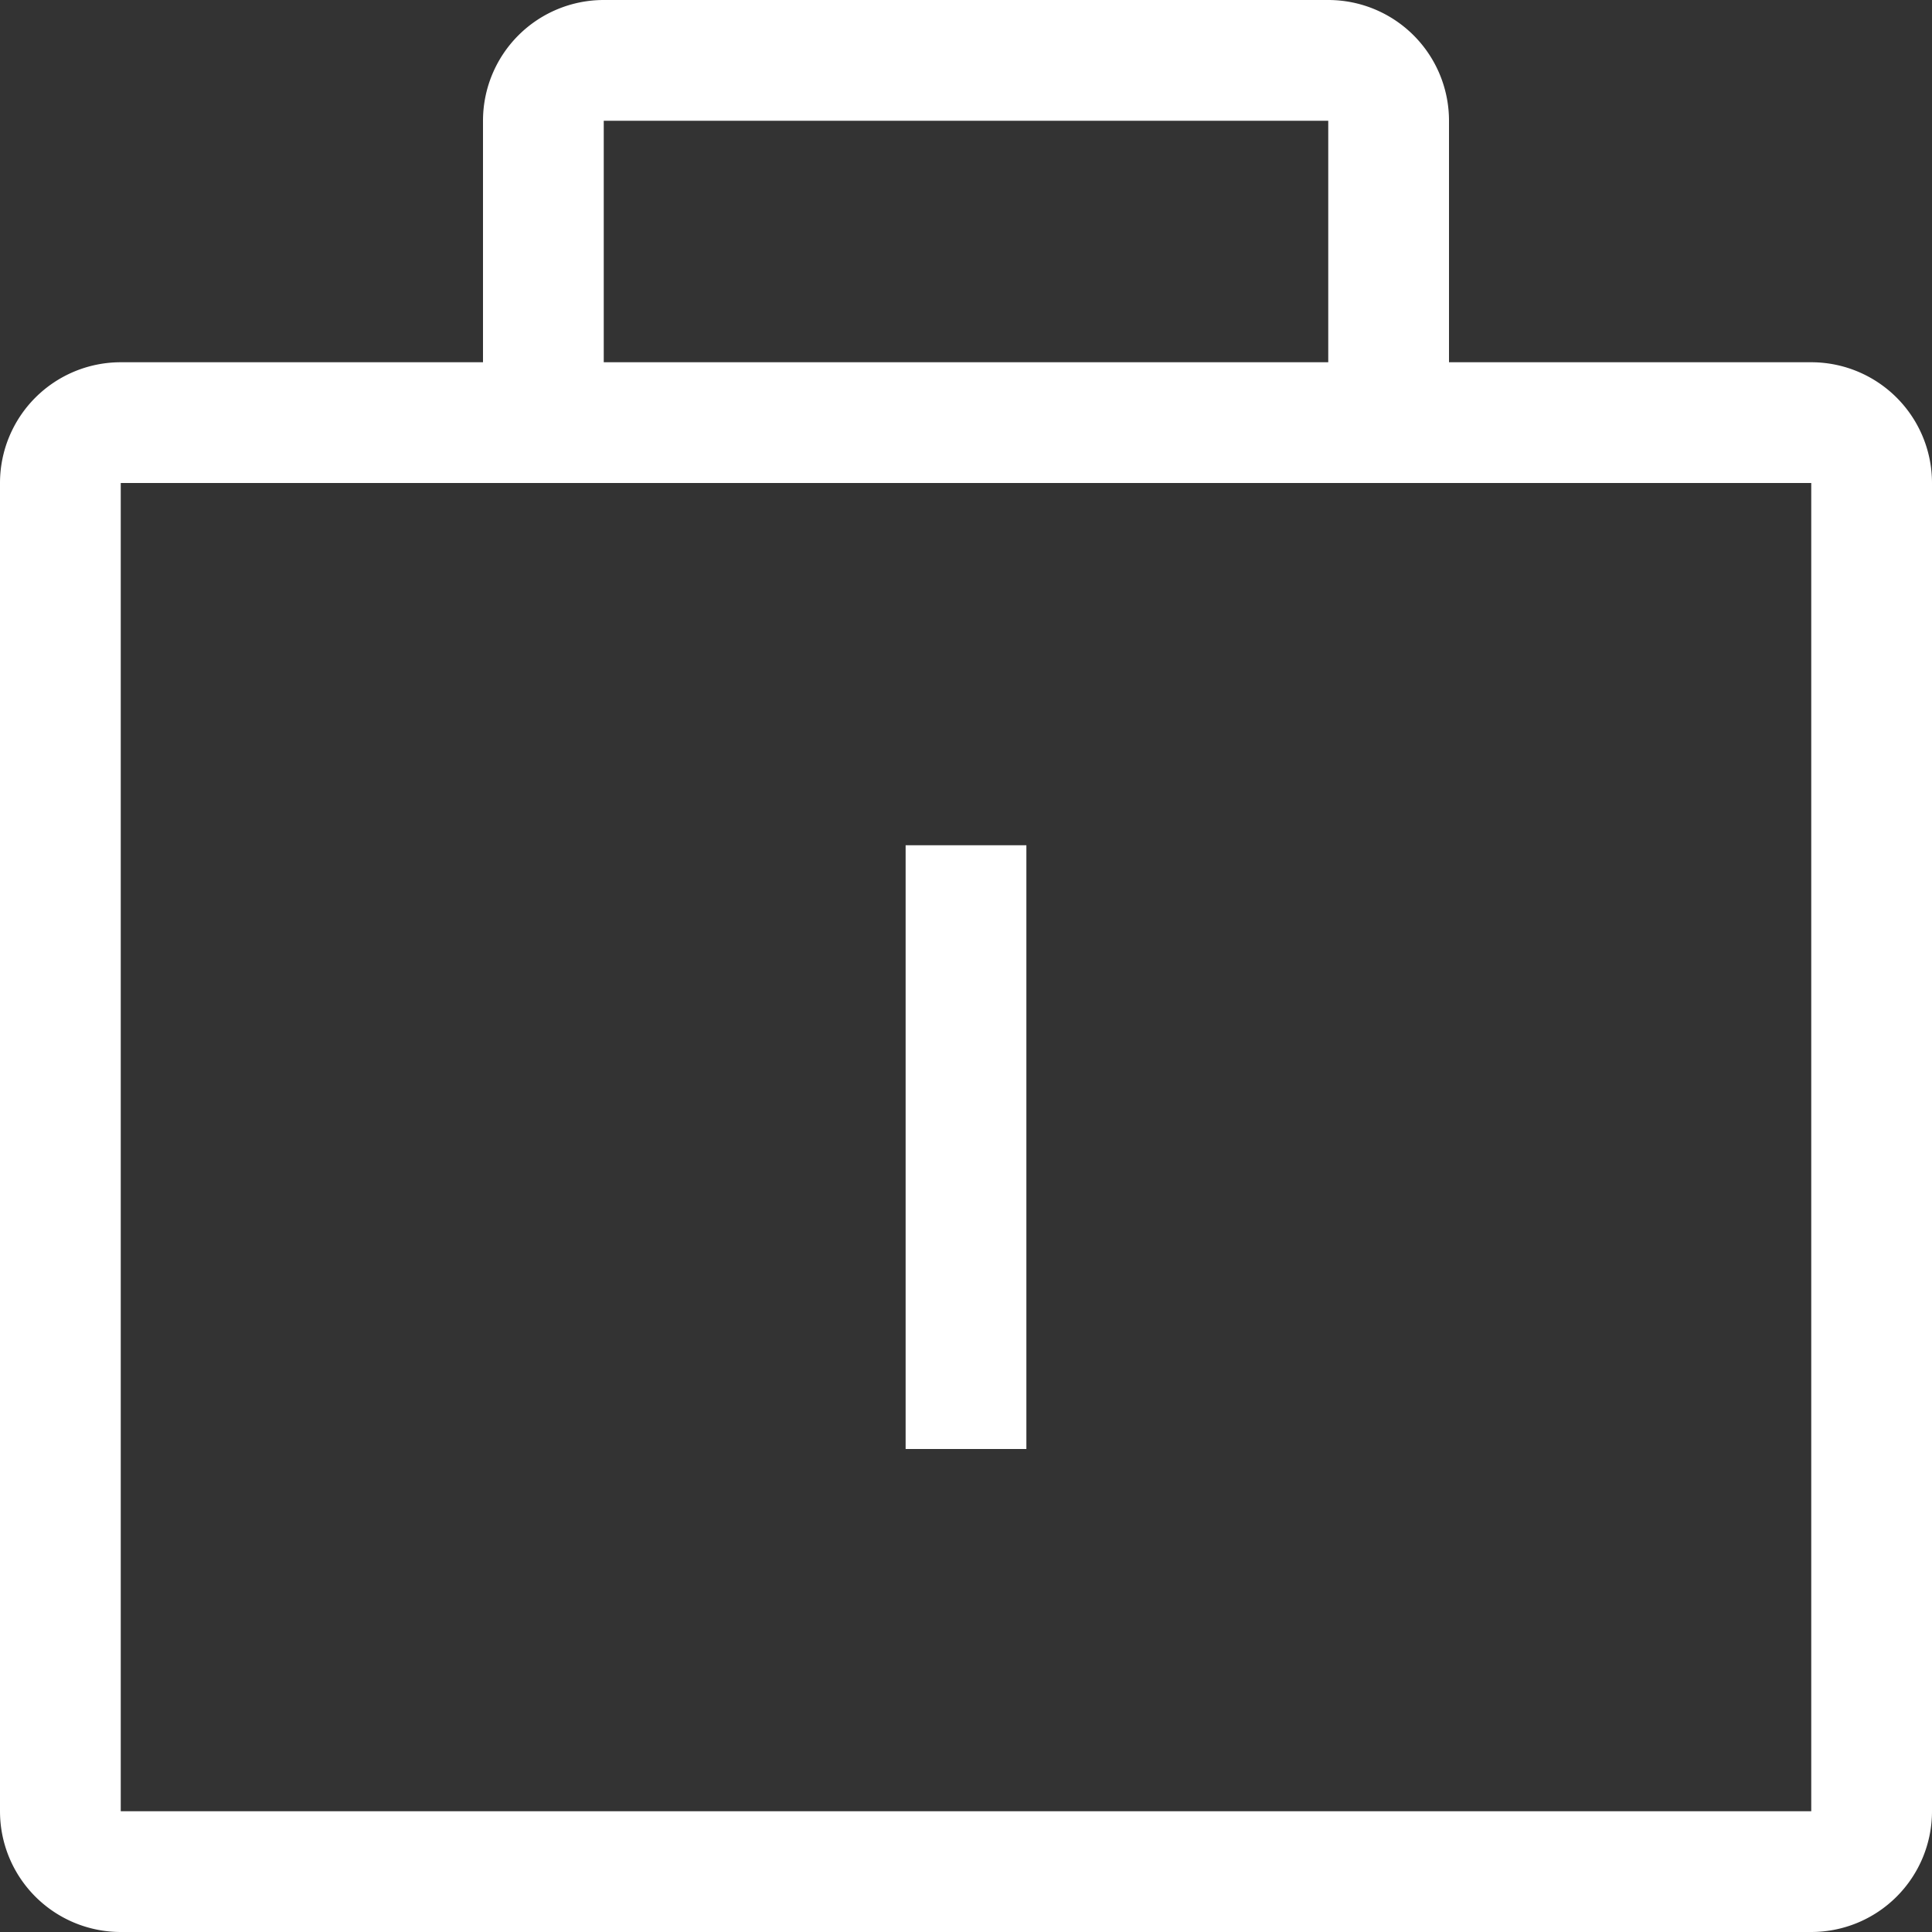 <svg id="密码策略" xmlns="http://www.w3.org/2000/svg" xmlns:xlink="http://www.w3.org/1999/xlink" width="20" height="20" viewBox="0 0 20 20">
  <rect x="0" y="0" width="20" height="20" fill="#333333" stroke="none"/>
  <defs>
    <style>
      .cls-1 {
        fill: #fff;
      }

      .cls-2 {
        clip-path: url(#clip-path);
      }
    </style>
    <clipPath id="clip-path">
      <rect id="矩形_1263" data-name="矩形 1263" class="cls-1" width="20" height="20"/>
    </clipPath>
  </defs>
  <g id="组_1334" data-name="组 1334" class="cls-2">
    <path id="路径_3777" data-name="路径 3777" class="cls-1" d="M18.75,3.75H15V1.25A1.25,1.25,0,0,0,13.75,0H6.25A1.25,1.25,0,0,0,5,1.25v2.5H1.25A1.25,1.25,0,0,0,0,5V18.75A1.25,1.25,0,0,0,1.25,20h17.5A1.25,1.25,0,0,0,20,18.75V5a1.25,1.25,0,0,0-1.25-1.25M6.25,1.25h7.5v2.5H6.25Zm12.5,17.5H1.25V5h17.5Z"/>
    <rect id="矩形_1262" data-name="矩形 1262" class="cls-1" width="1.25" height="6.25" transform="translate(9.375 8.75)"/>
  </g>
</svg>
